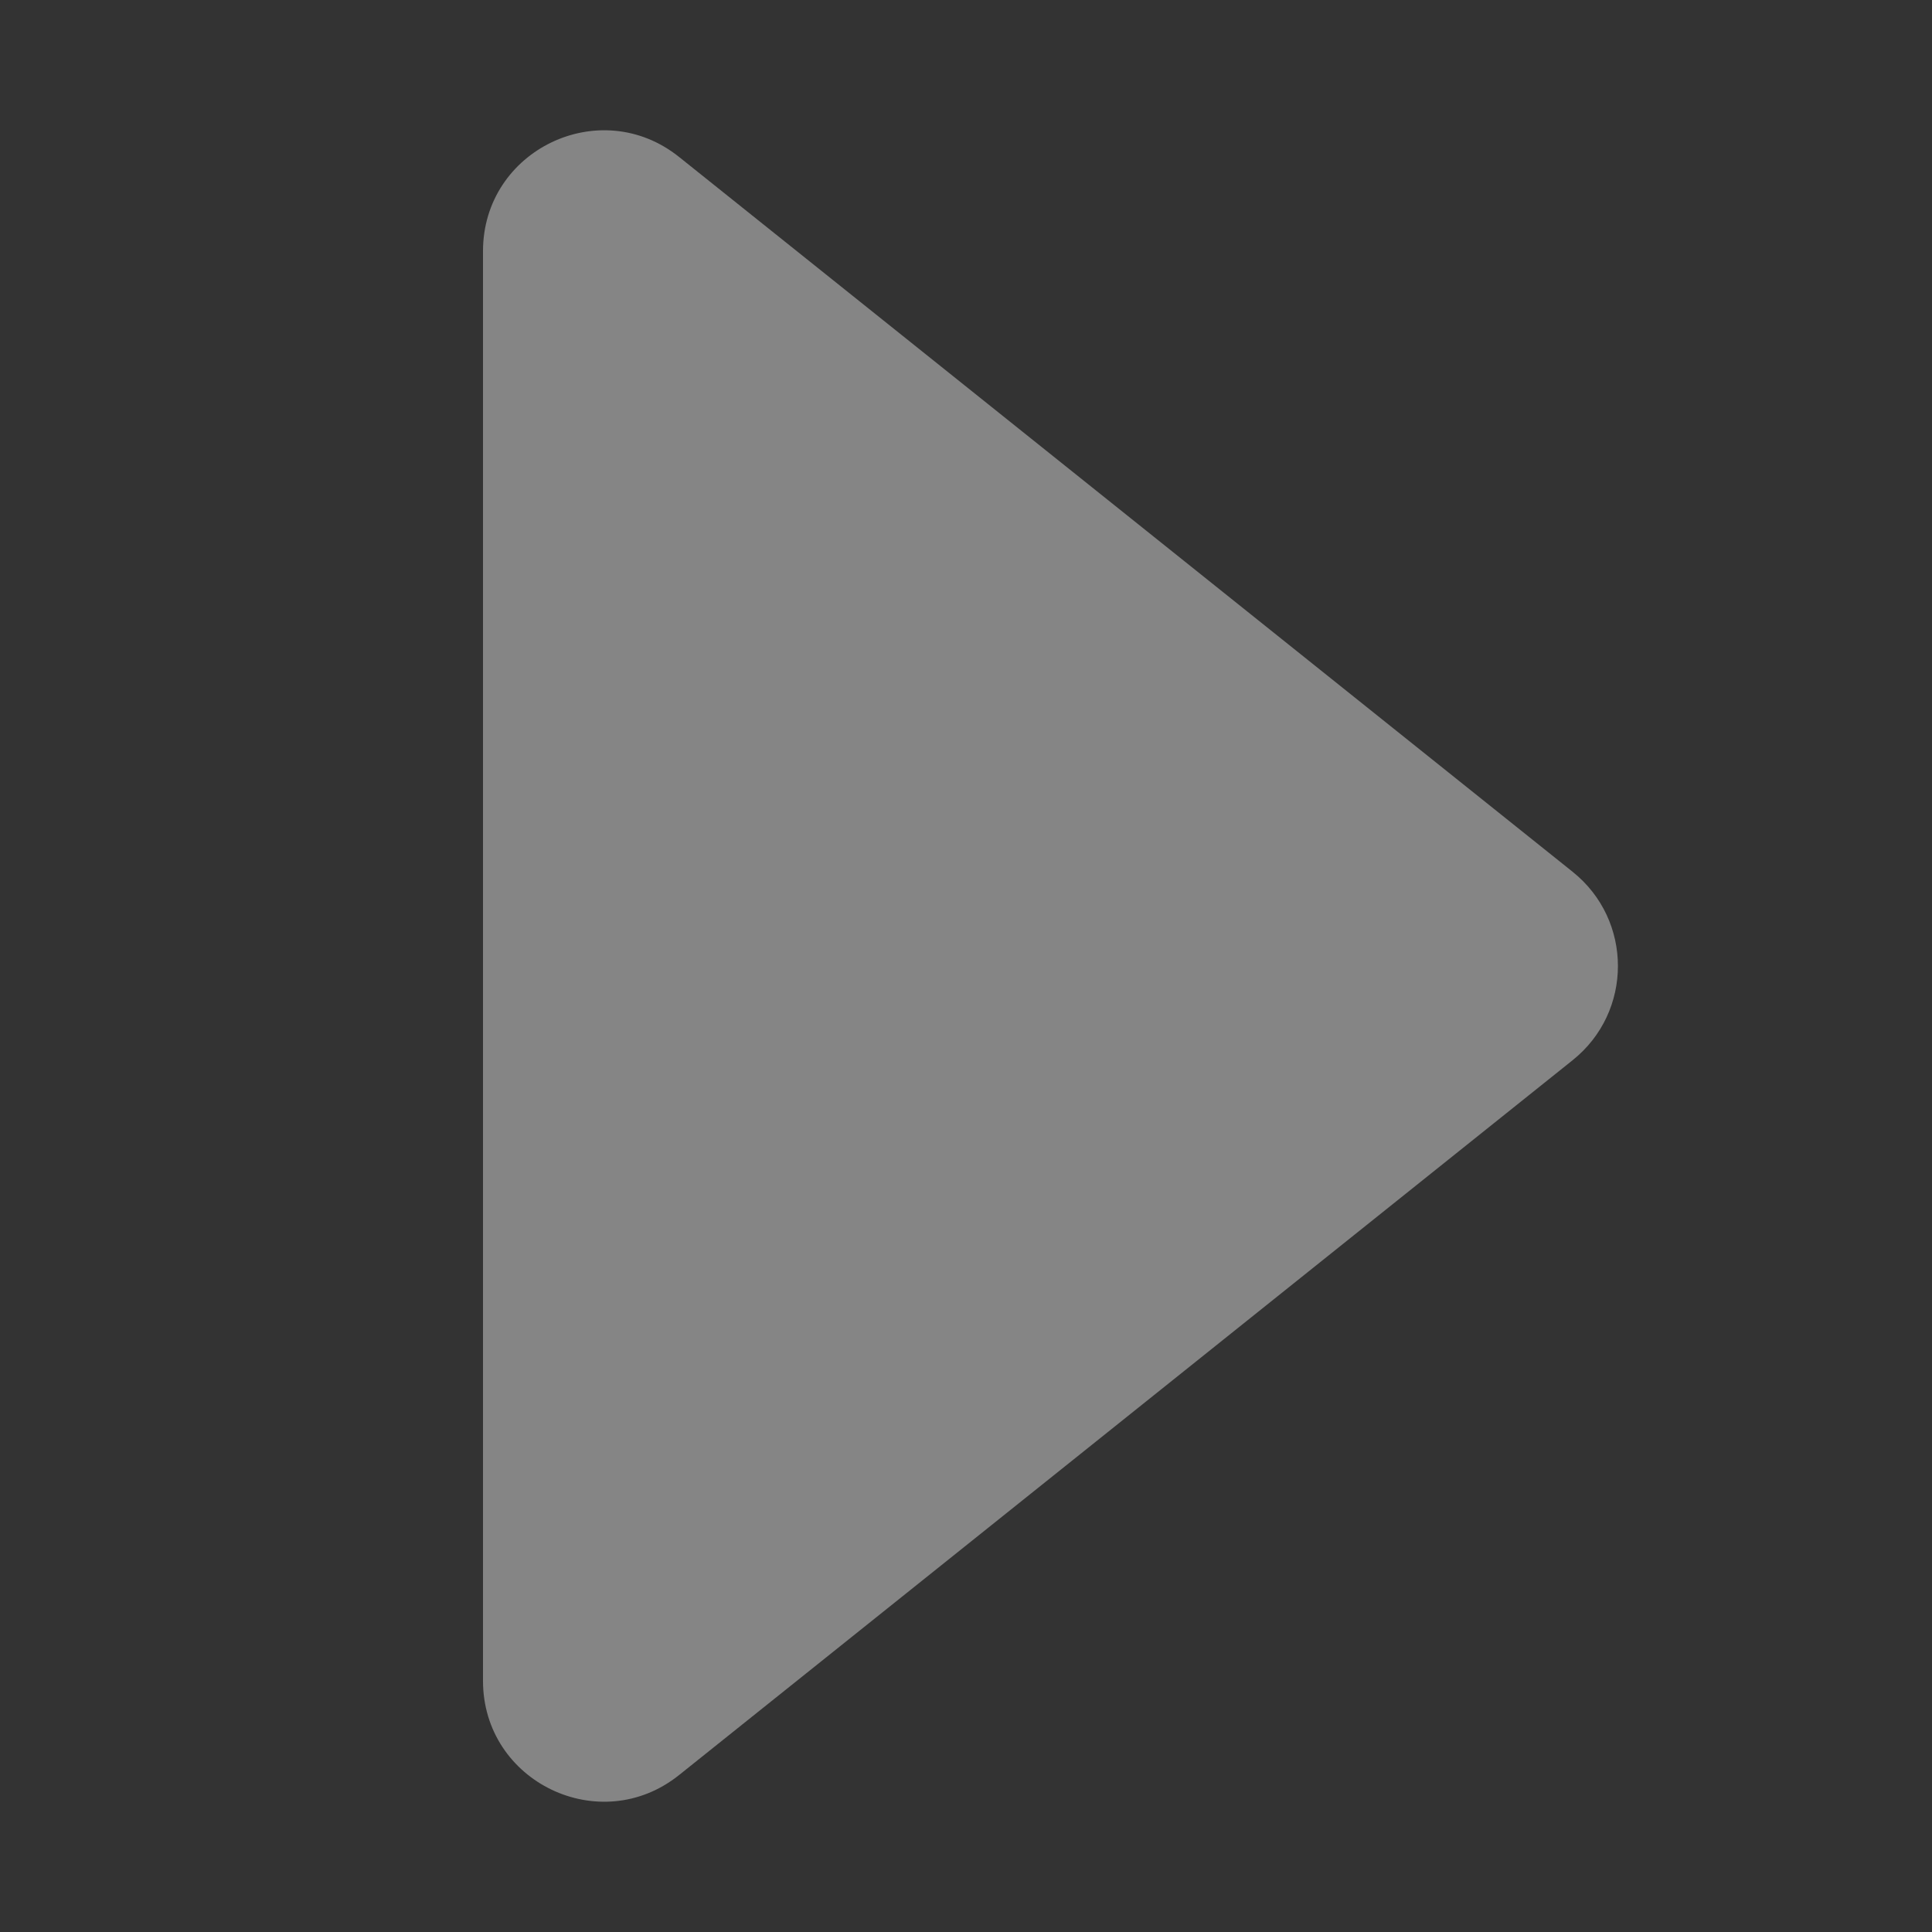 <svg width="8" height="8" viewBox="0 0 8 8" fill="none" xmlns="http://www.w3.org/2000/svg">
<rect x="0" y="0" width="8" height="8" fill="#333333" stroke="none"/>
<g opacity="0.4">
<path d="M6.512 3.61L2.812 0.65C2.485 0.388 2 0.621 2 1.04L2 6.96C2 7.379 2.485 7.612 2.812 7.35L6.512 4.39C6.762 4.19 6.762 3.81 6.512 3.61Z" fill="white"/>
</g>
</svg>
